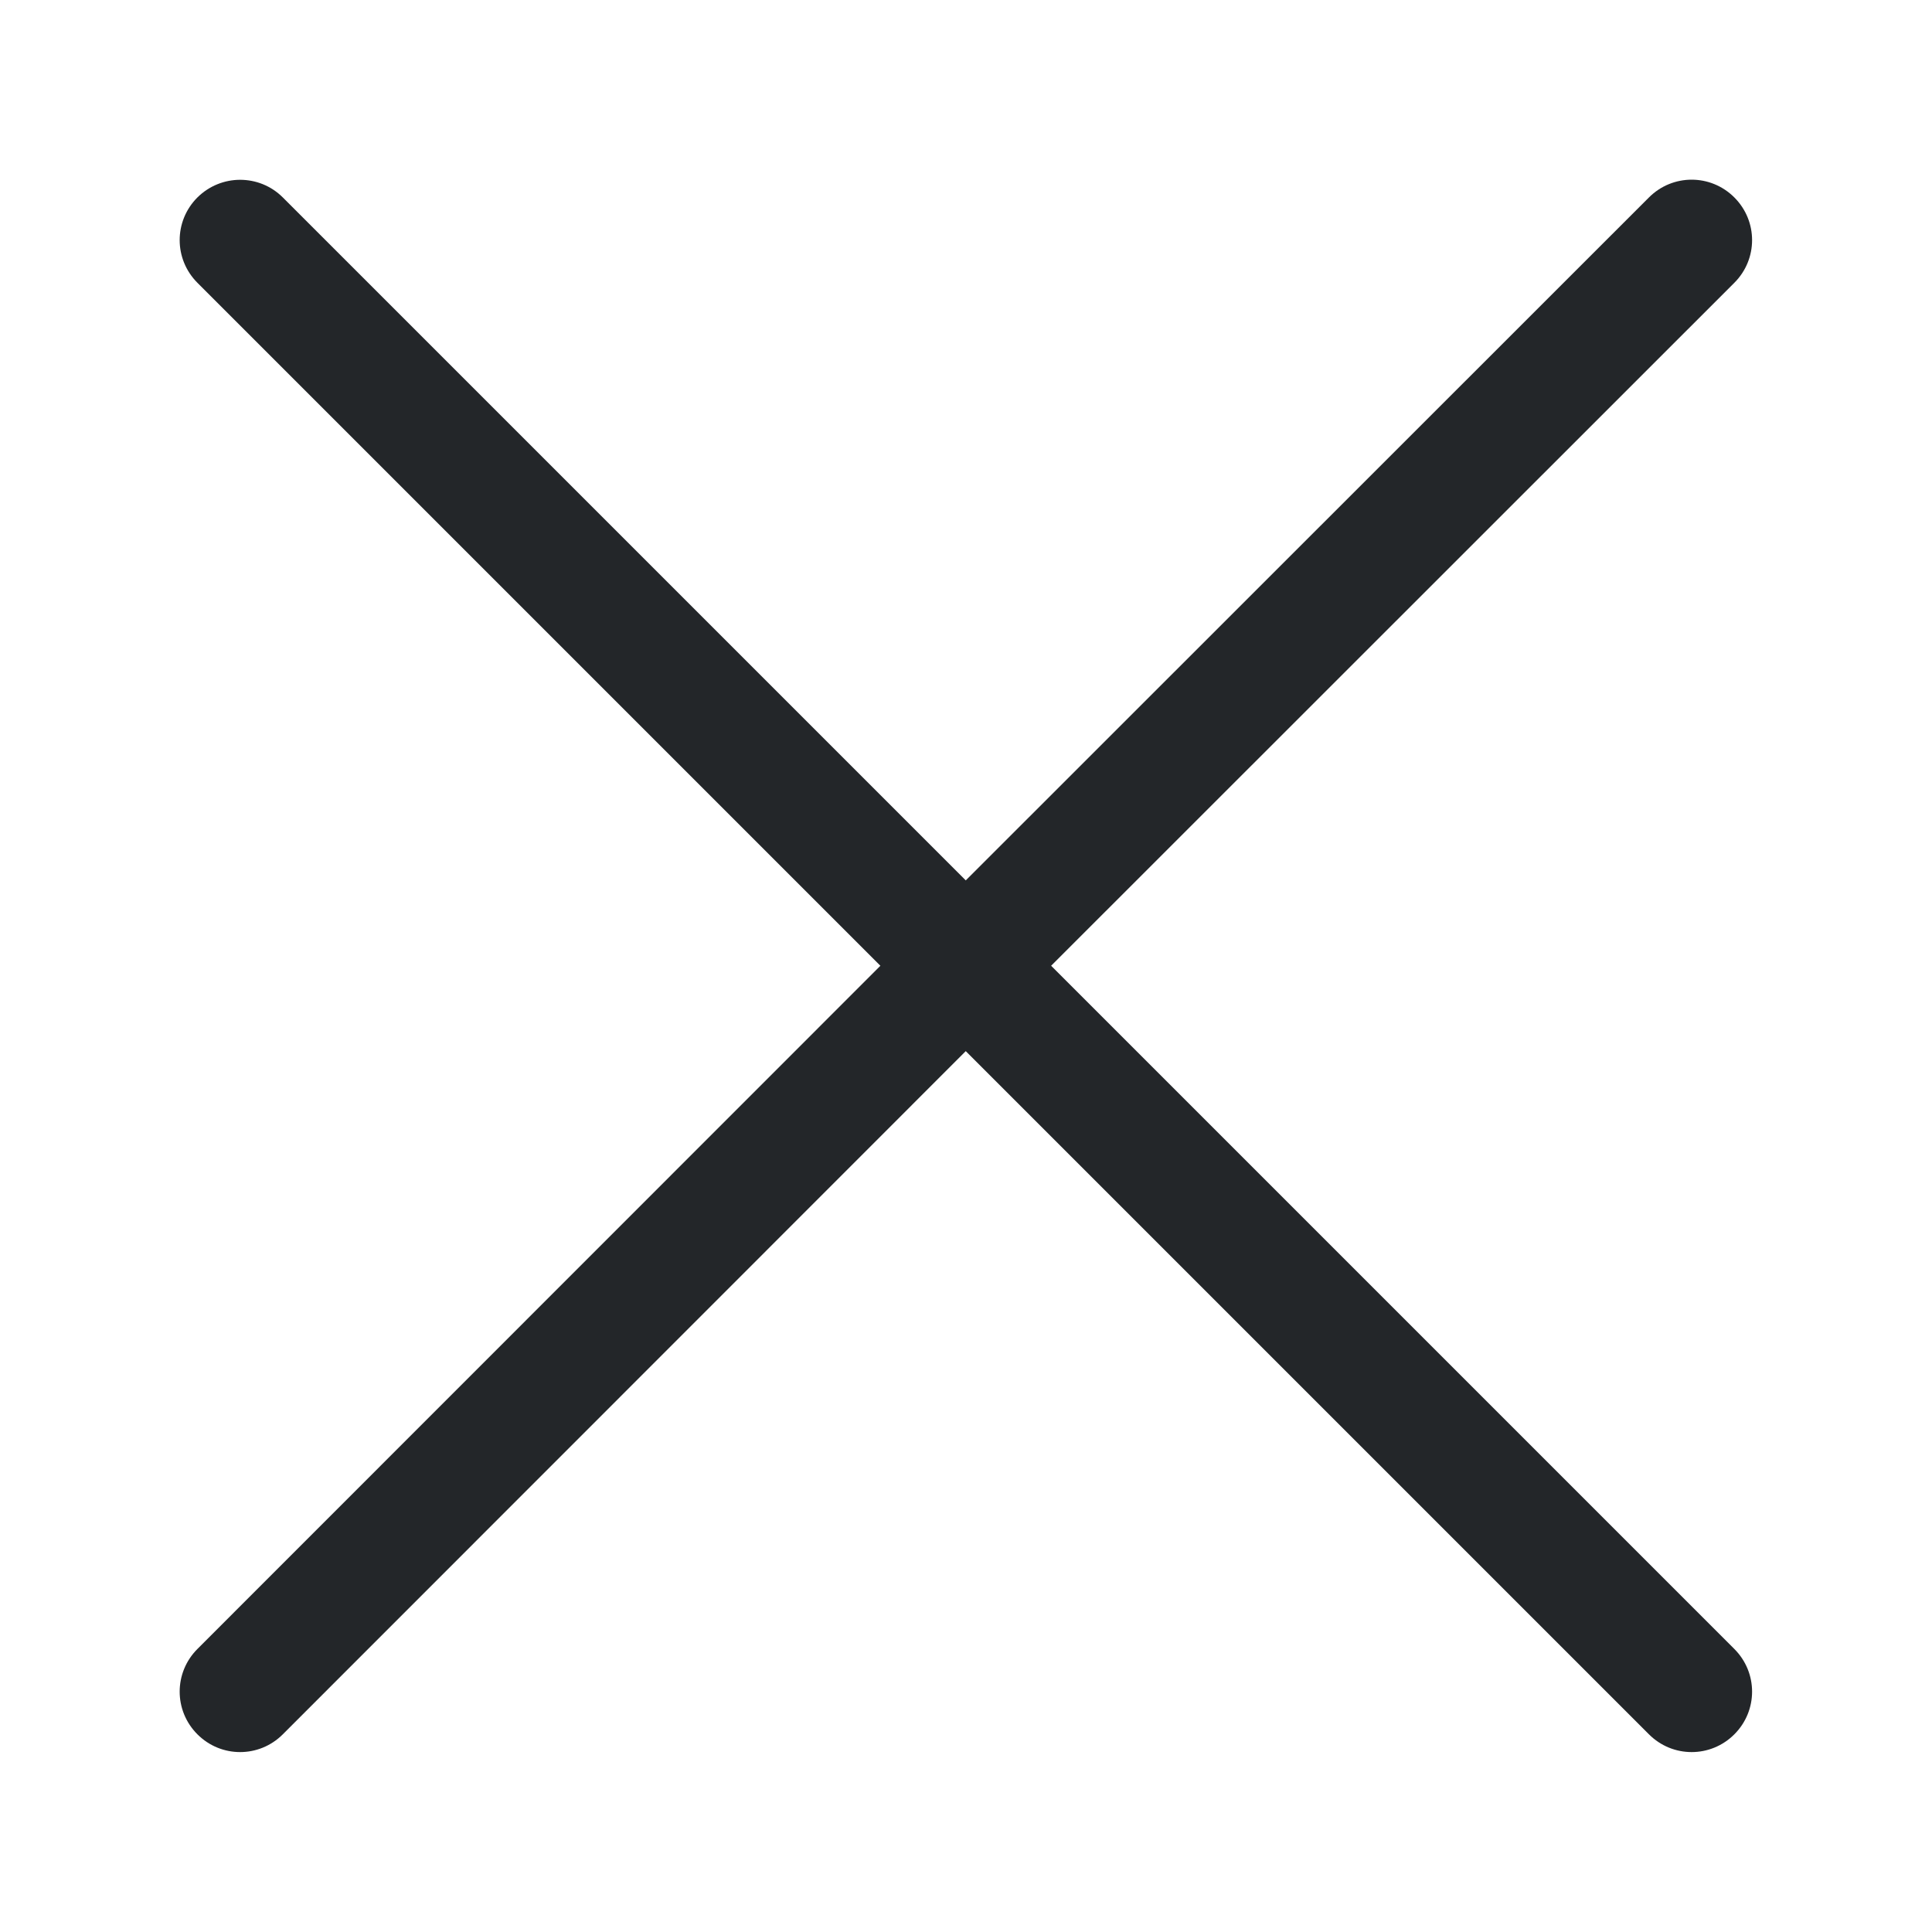 <svg width="16" height="16" version="1.1" xmlns="http://www.w3.org/2000/svg">
 <path d="m1.989 1.489c-0.128 0-0.256 0.049-0.354 0.146-0.196 0.196-0.196 0.511 0 0.707l5.656 5.656-5.656 5.658c-0.196 0.196-0.196 0.511 0 0.707s0.511 0.196 0.707 0l5.656-5.658 5.658 5.658c0.196 0.196 0.511 0.196 0.707 0s0.196-0.511 0-0.707l-5.658-5.658 5.658-5.656c0.196-0.196 0.196-0.511 0-0.707s-0.511-0.196-0.707 0l-5.658 5.656-5.656-5.656c-0.098-0.098-0.226-0.146-0.354-0.146z" fill="#232629" fill-opacity=".996" stroke-linecap="round" stroke-linejoin="round" stroke-width=".425"/>
</svg>
